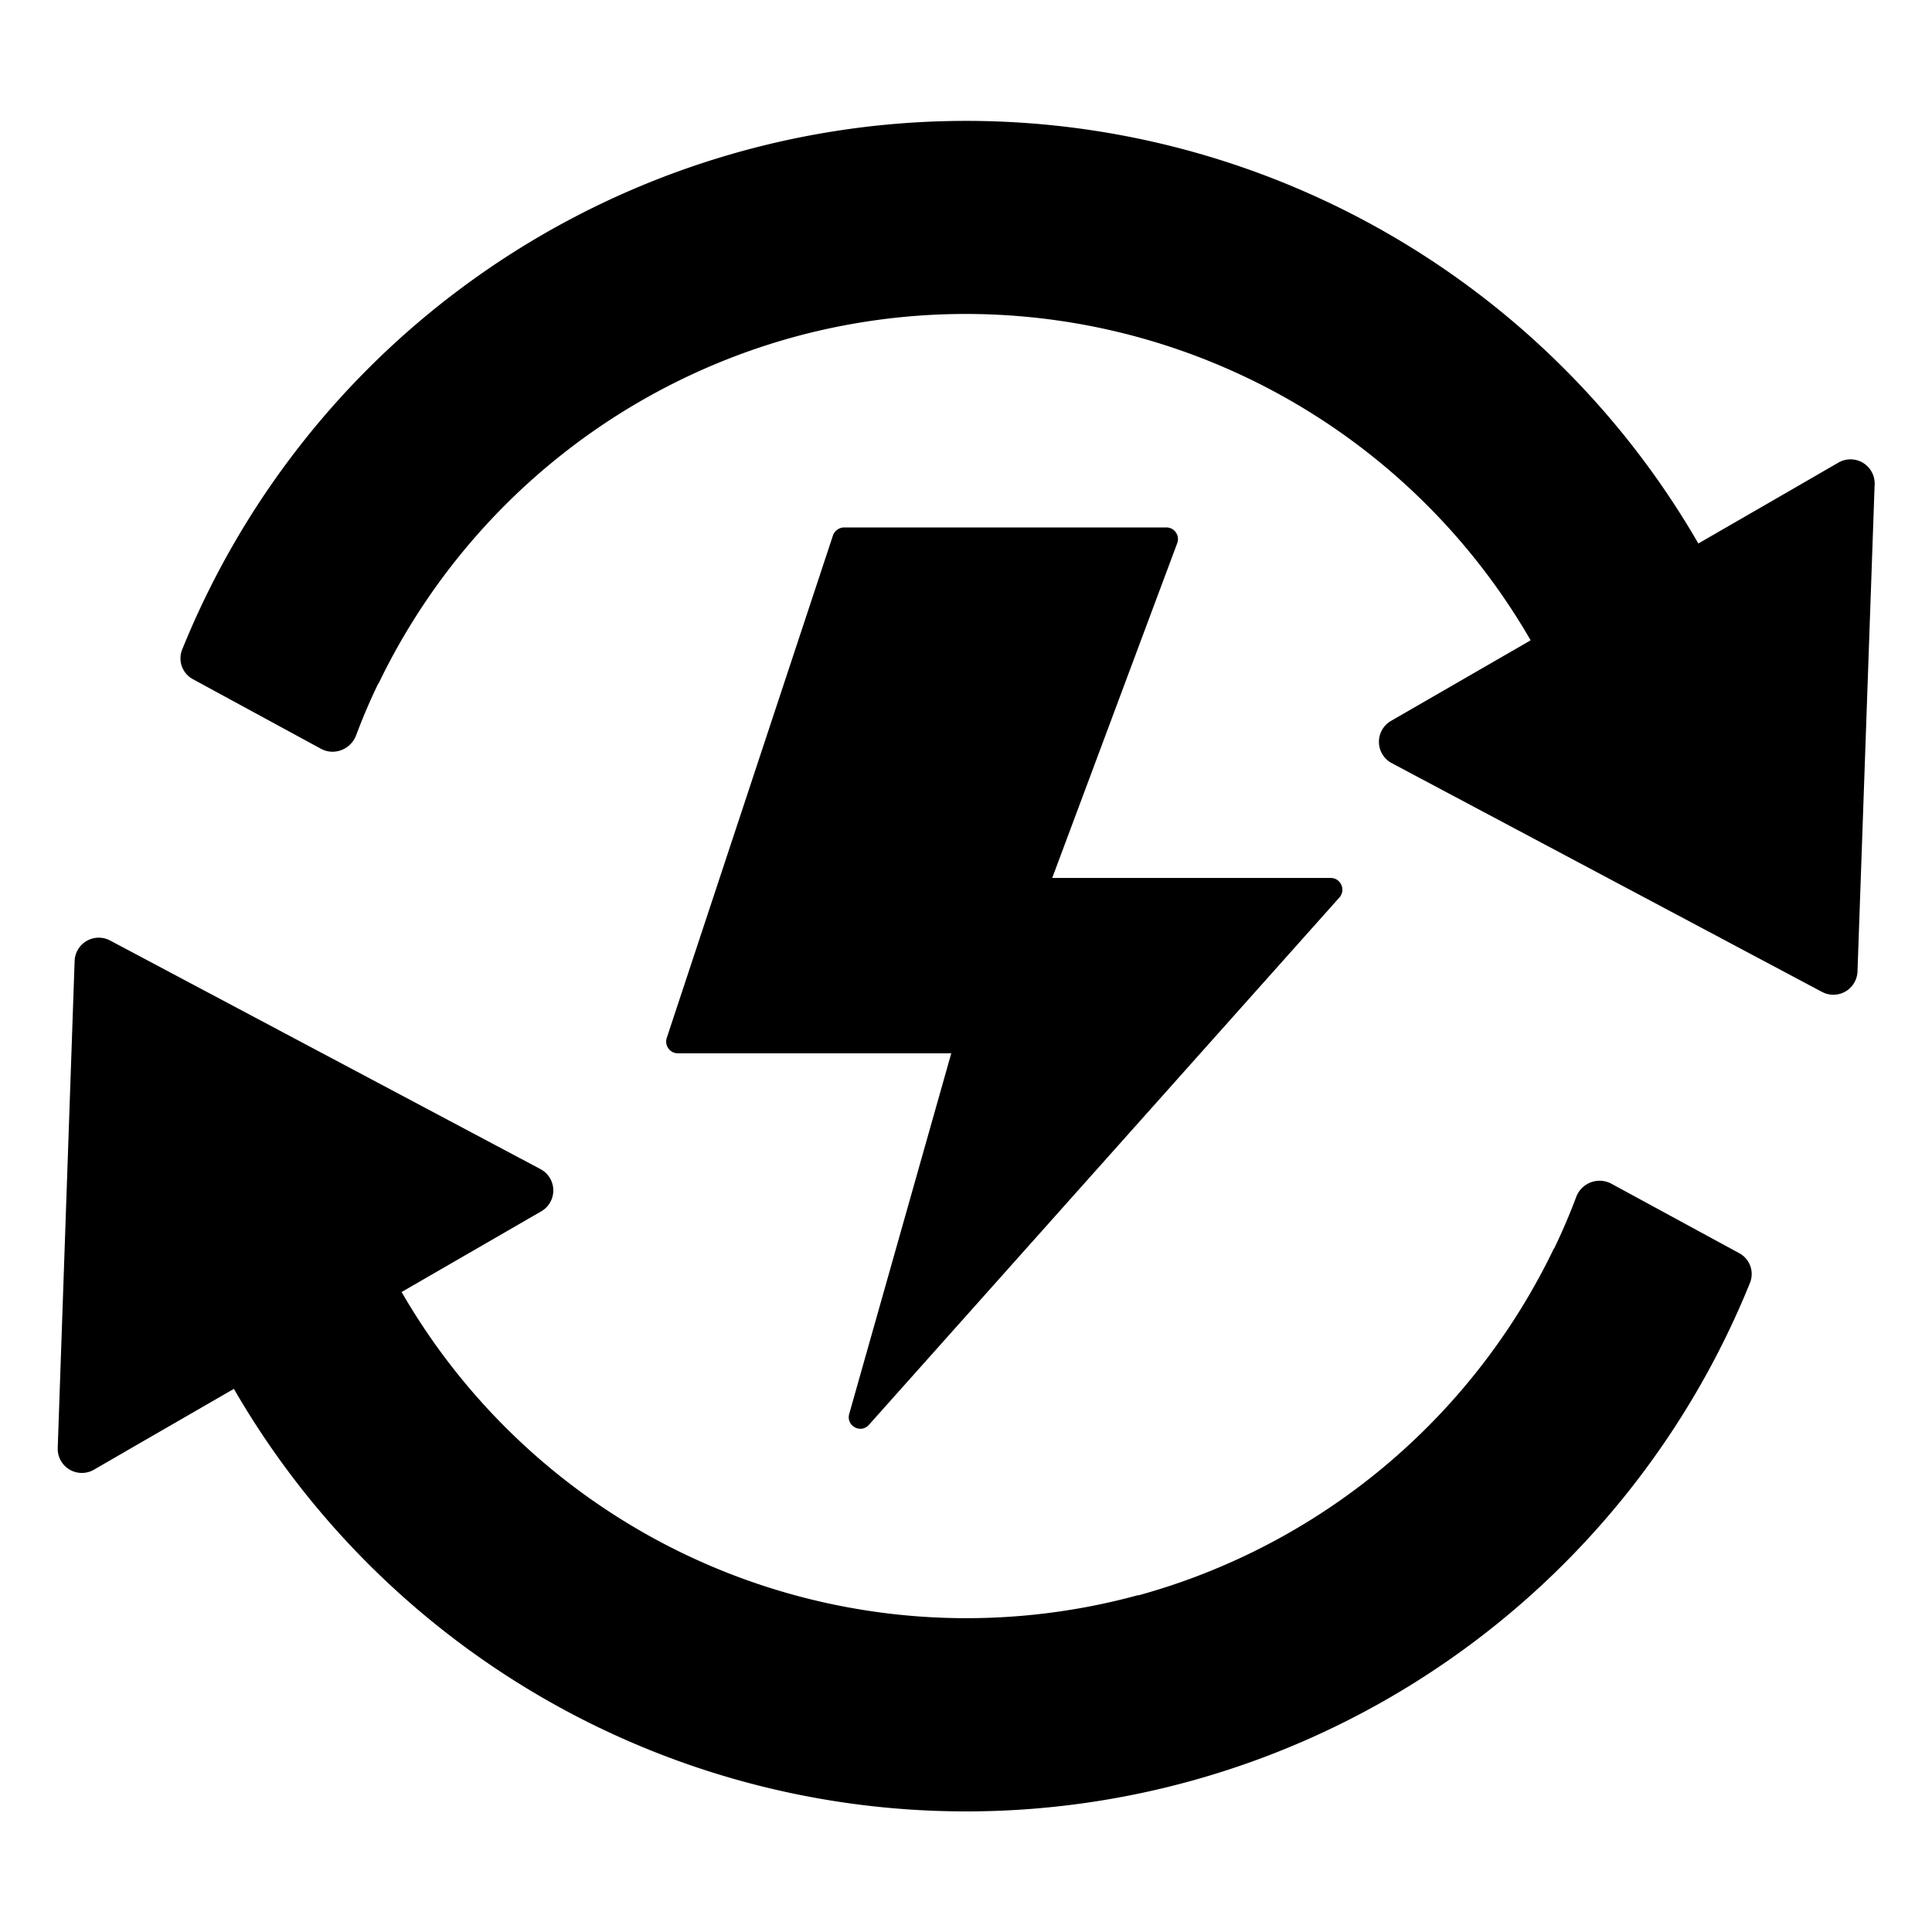 <svg width="16" height="16" fill="currentColor" viewBox="0 0 16 16"><path fill="currentColor" d="m3.133 5.66.002.001a5.408 5.408 0 0 1 3.44-2.87 5.4 5.4 0 0 1 6.1 2.51l.001.002-1.156.667a.2.2 0 0 0 .006.35l3.564 1.895a.2.2 0 0 0 .293-.17l.142-4.034a.2.2 0 0 0-.3-.18l-.337.195-.823.475a7.003 7.003 0 0 0-12.557.88.196.196 0 0 0 .09.244l1.06.576c.11.06.247.005.291-.111q.082-.219.184-.43m6.294 7.55a5.4 5.4 0 0 1-6.101-2.51l1.156-.668a.2.2 0 0 0-.006-.35L.912 7.789a.2.2 0 0 0-.294.17l-.14 4.033a.2.2 0 0 0 .299.18l.337-.195.823-.475a7.003 7.003 0 0 0 12.556-.879.196.196 0 0 0-.09-.245l-1.06-.576a.207.207 0 0 0-.29.112 5 5 0 0 1-.183.427h-.002a5.409 5.409 0 0 1-3.44 2.871m-2.53-8.777a.1.1 0 0 1 .091-.067h2.67c.068 0 .114.068.09.131L8.714 7.271h2.307c.083 0 .127.1.071.162L7.196 11.8c-.068.076-.191.008-.163-.091l.845-2.986H5.613a.097.097 0 0 1-.091-.128z"/></svg>